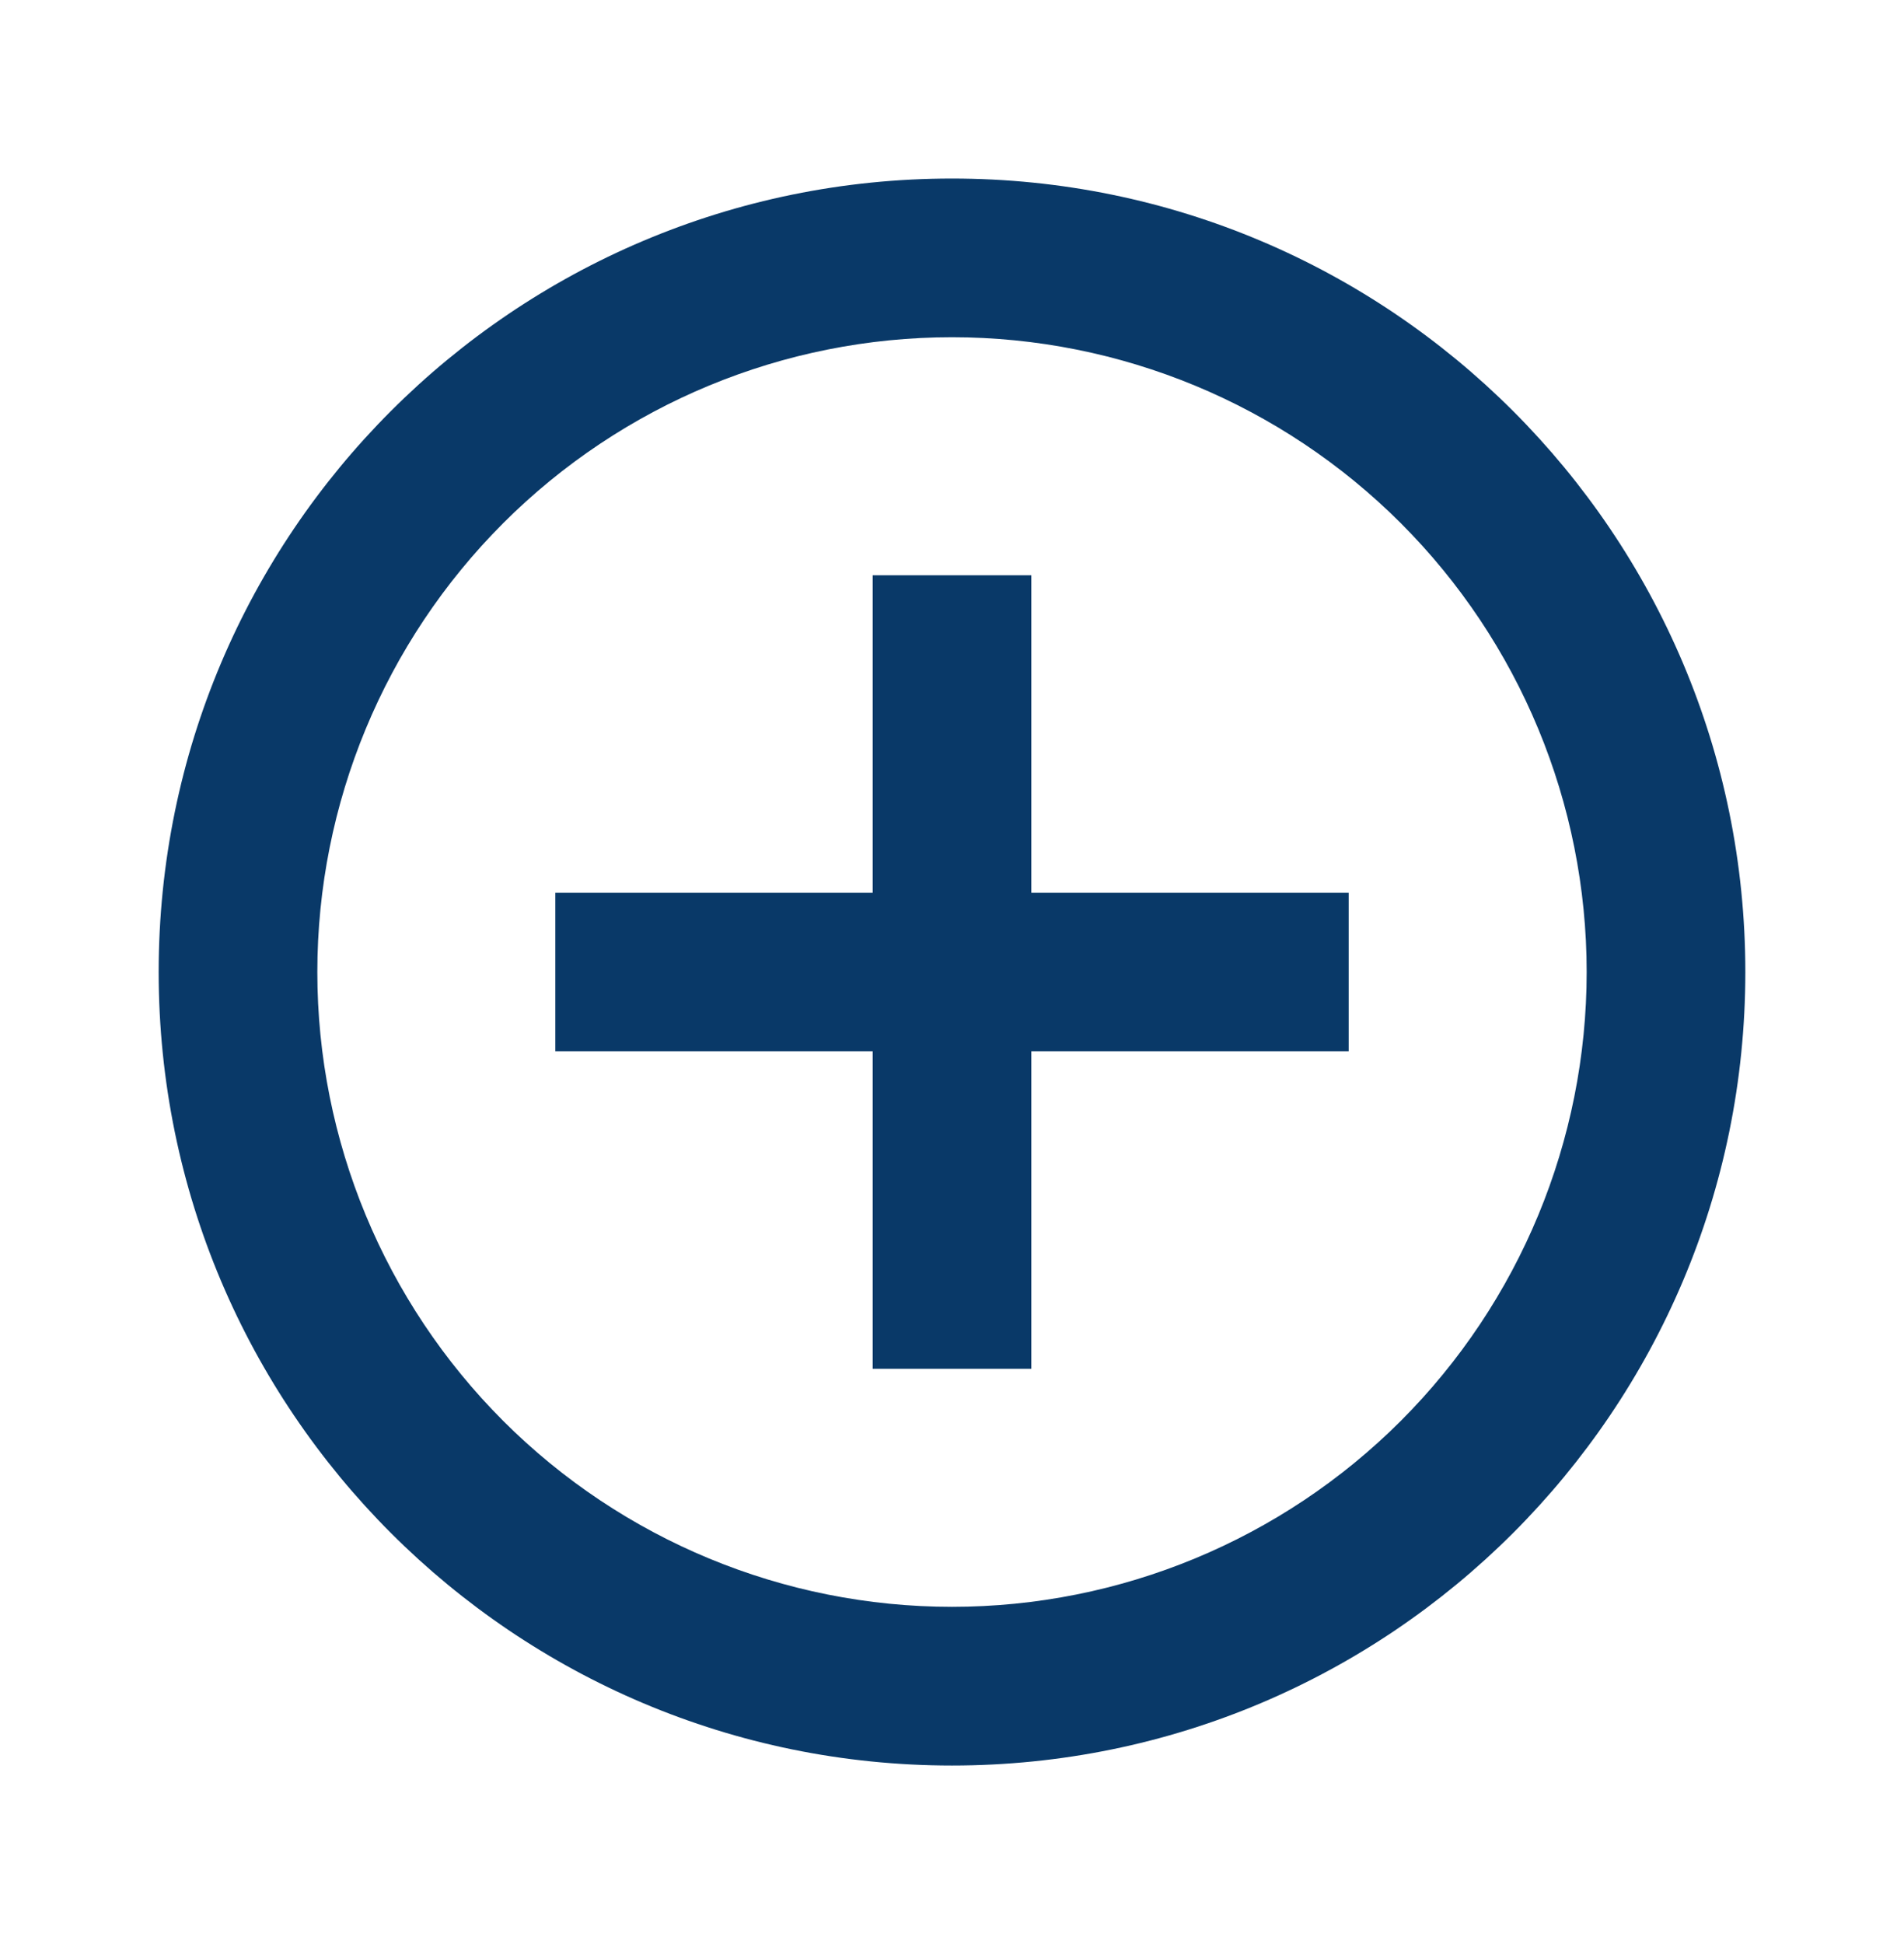<svg width="48" height="49" viewBox="0 0 48 49" fill="none" xmlns="http://www.w3.org/2000/svg">
<path d="M22 22.5V14.5H26V22.5H34V26.5H26V34.5H22V26.5H14V22.5H22ZM24 44.5C12.954 44.5 4 35.546 4 24.5C4 13.454 12.954 4.5 24 4.5C35.046 4.5 44 13.454 44 24.5C44 35.546 35.046 44.5 24 44.5ZM24 40.5C28.244 40.5 32.313 38.814 35.314 35.814C38.314 32.813 40 28.744 40 24.5C40 20.256 38.314 16.187 35.314 13.186C32.313 10.186 28.244 8.5 24 8.5C19.756 8.5 15.687 10.186 12.686 13.186C9.686 16.187 8 20.256 8 24.5C8 28.744 9.686 32.813 12.686 35.814C15.687 38.814 19.756 40.5 24 40.5V40.5Z" fill="#093968"/>
</svg>
